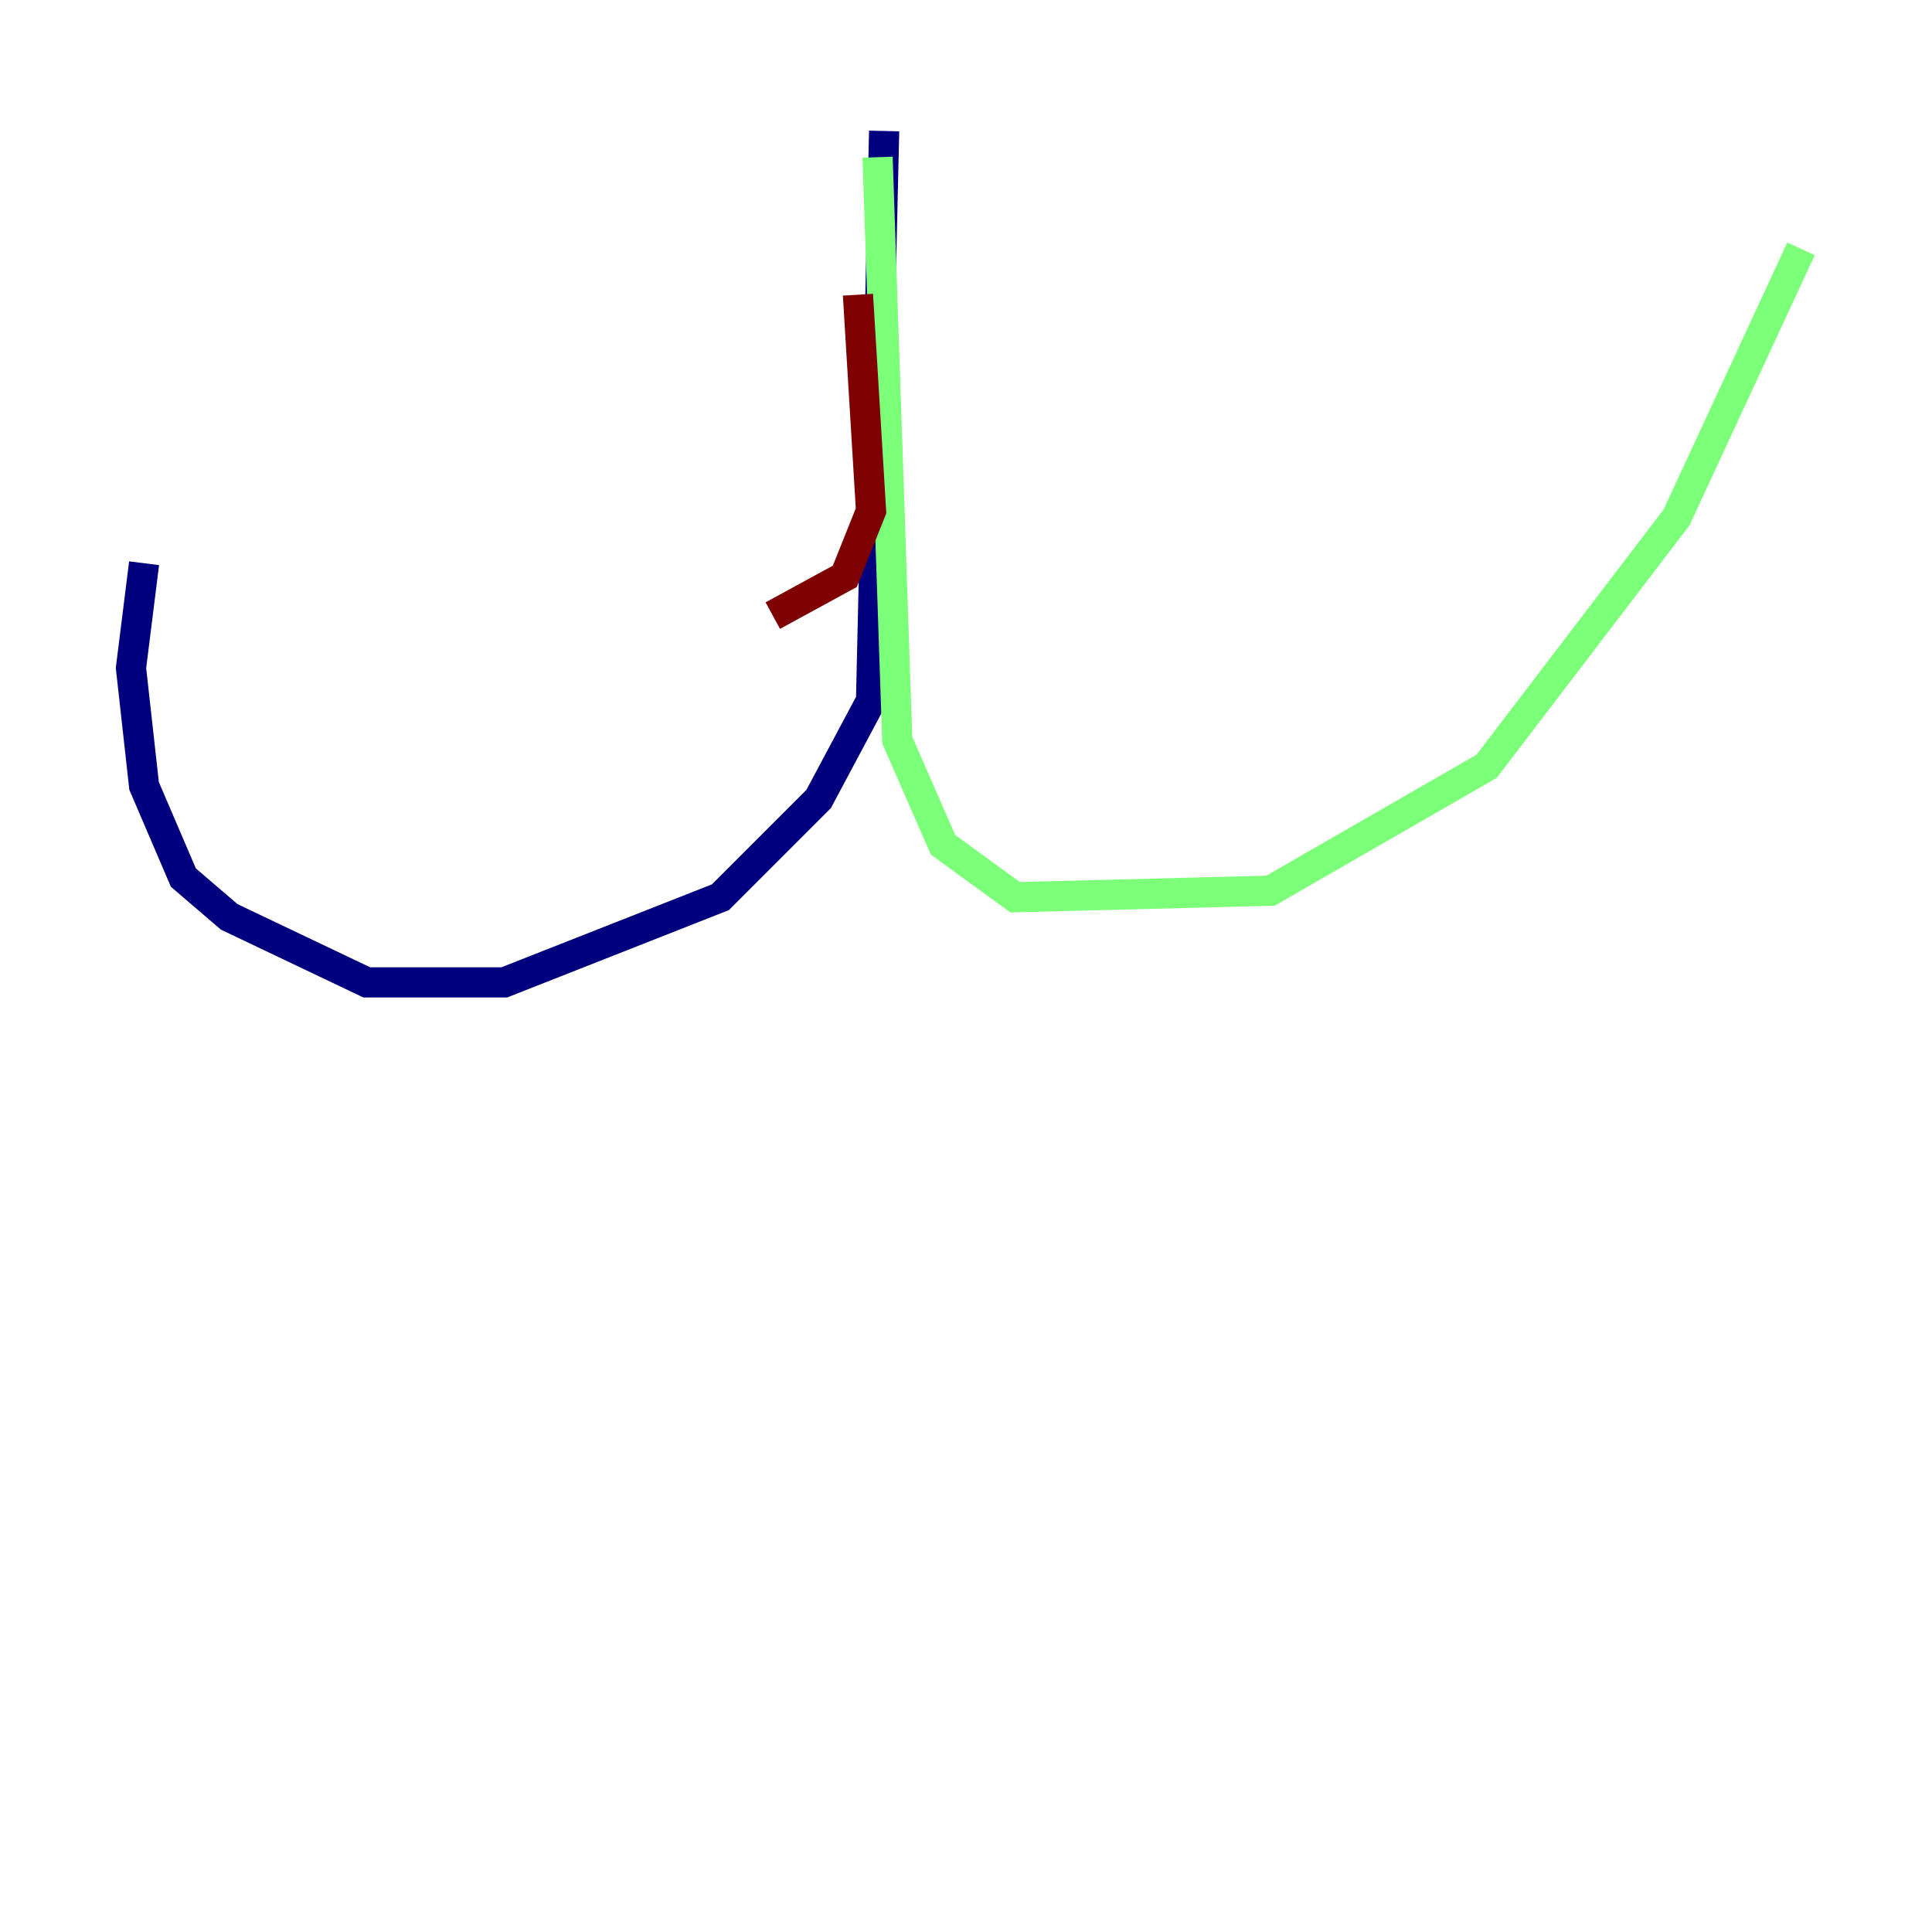 <?xml version="1.0" encoding="utf-8" ?>
<svg baseProfile="tiny" height="128" version="1.2" viewBox="0,0,128,128" width="128" xmlns="http://www.w3.org/2000/svg" xmlns:ev="http://www.w3.org/2001/xml-events" xmlns:xlink="http://www.w3.org/1999/xlink"><defs /><polyline fill="none" points="58.576,8.678 57.709,46.427 54.237,52.936 47.729,59.444 33.41,65.085 24.298,65.085 15.186,60.746 12.149,58.142 9.546,52.068 8.678,44.258 9.546,37.315" stroke="#00007f" stroke-width="2" /><polyline fill="none" points="58.142,10.414 59.444,49.031 62.481,55.973 67.254,59.444 84.176,59.01 98.495,50.766 111.078,34.278 119.322,16.488" stroke="#7cff79" stroke-width="2" /><polyline fill="none" points="56.841,19.525 57.709,33.844 55.973,38.183 51.2,40.786" stroke="#7f0000" stroke-width="2" /></svg>